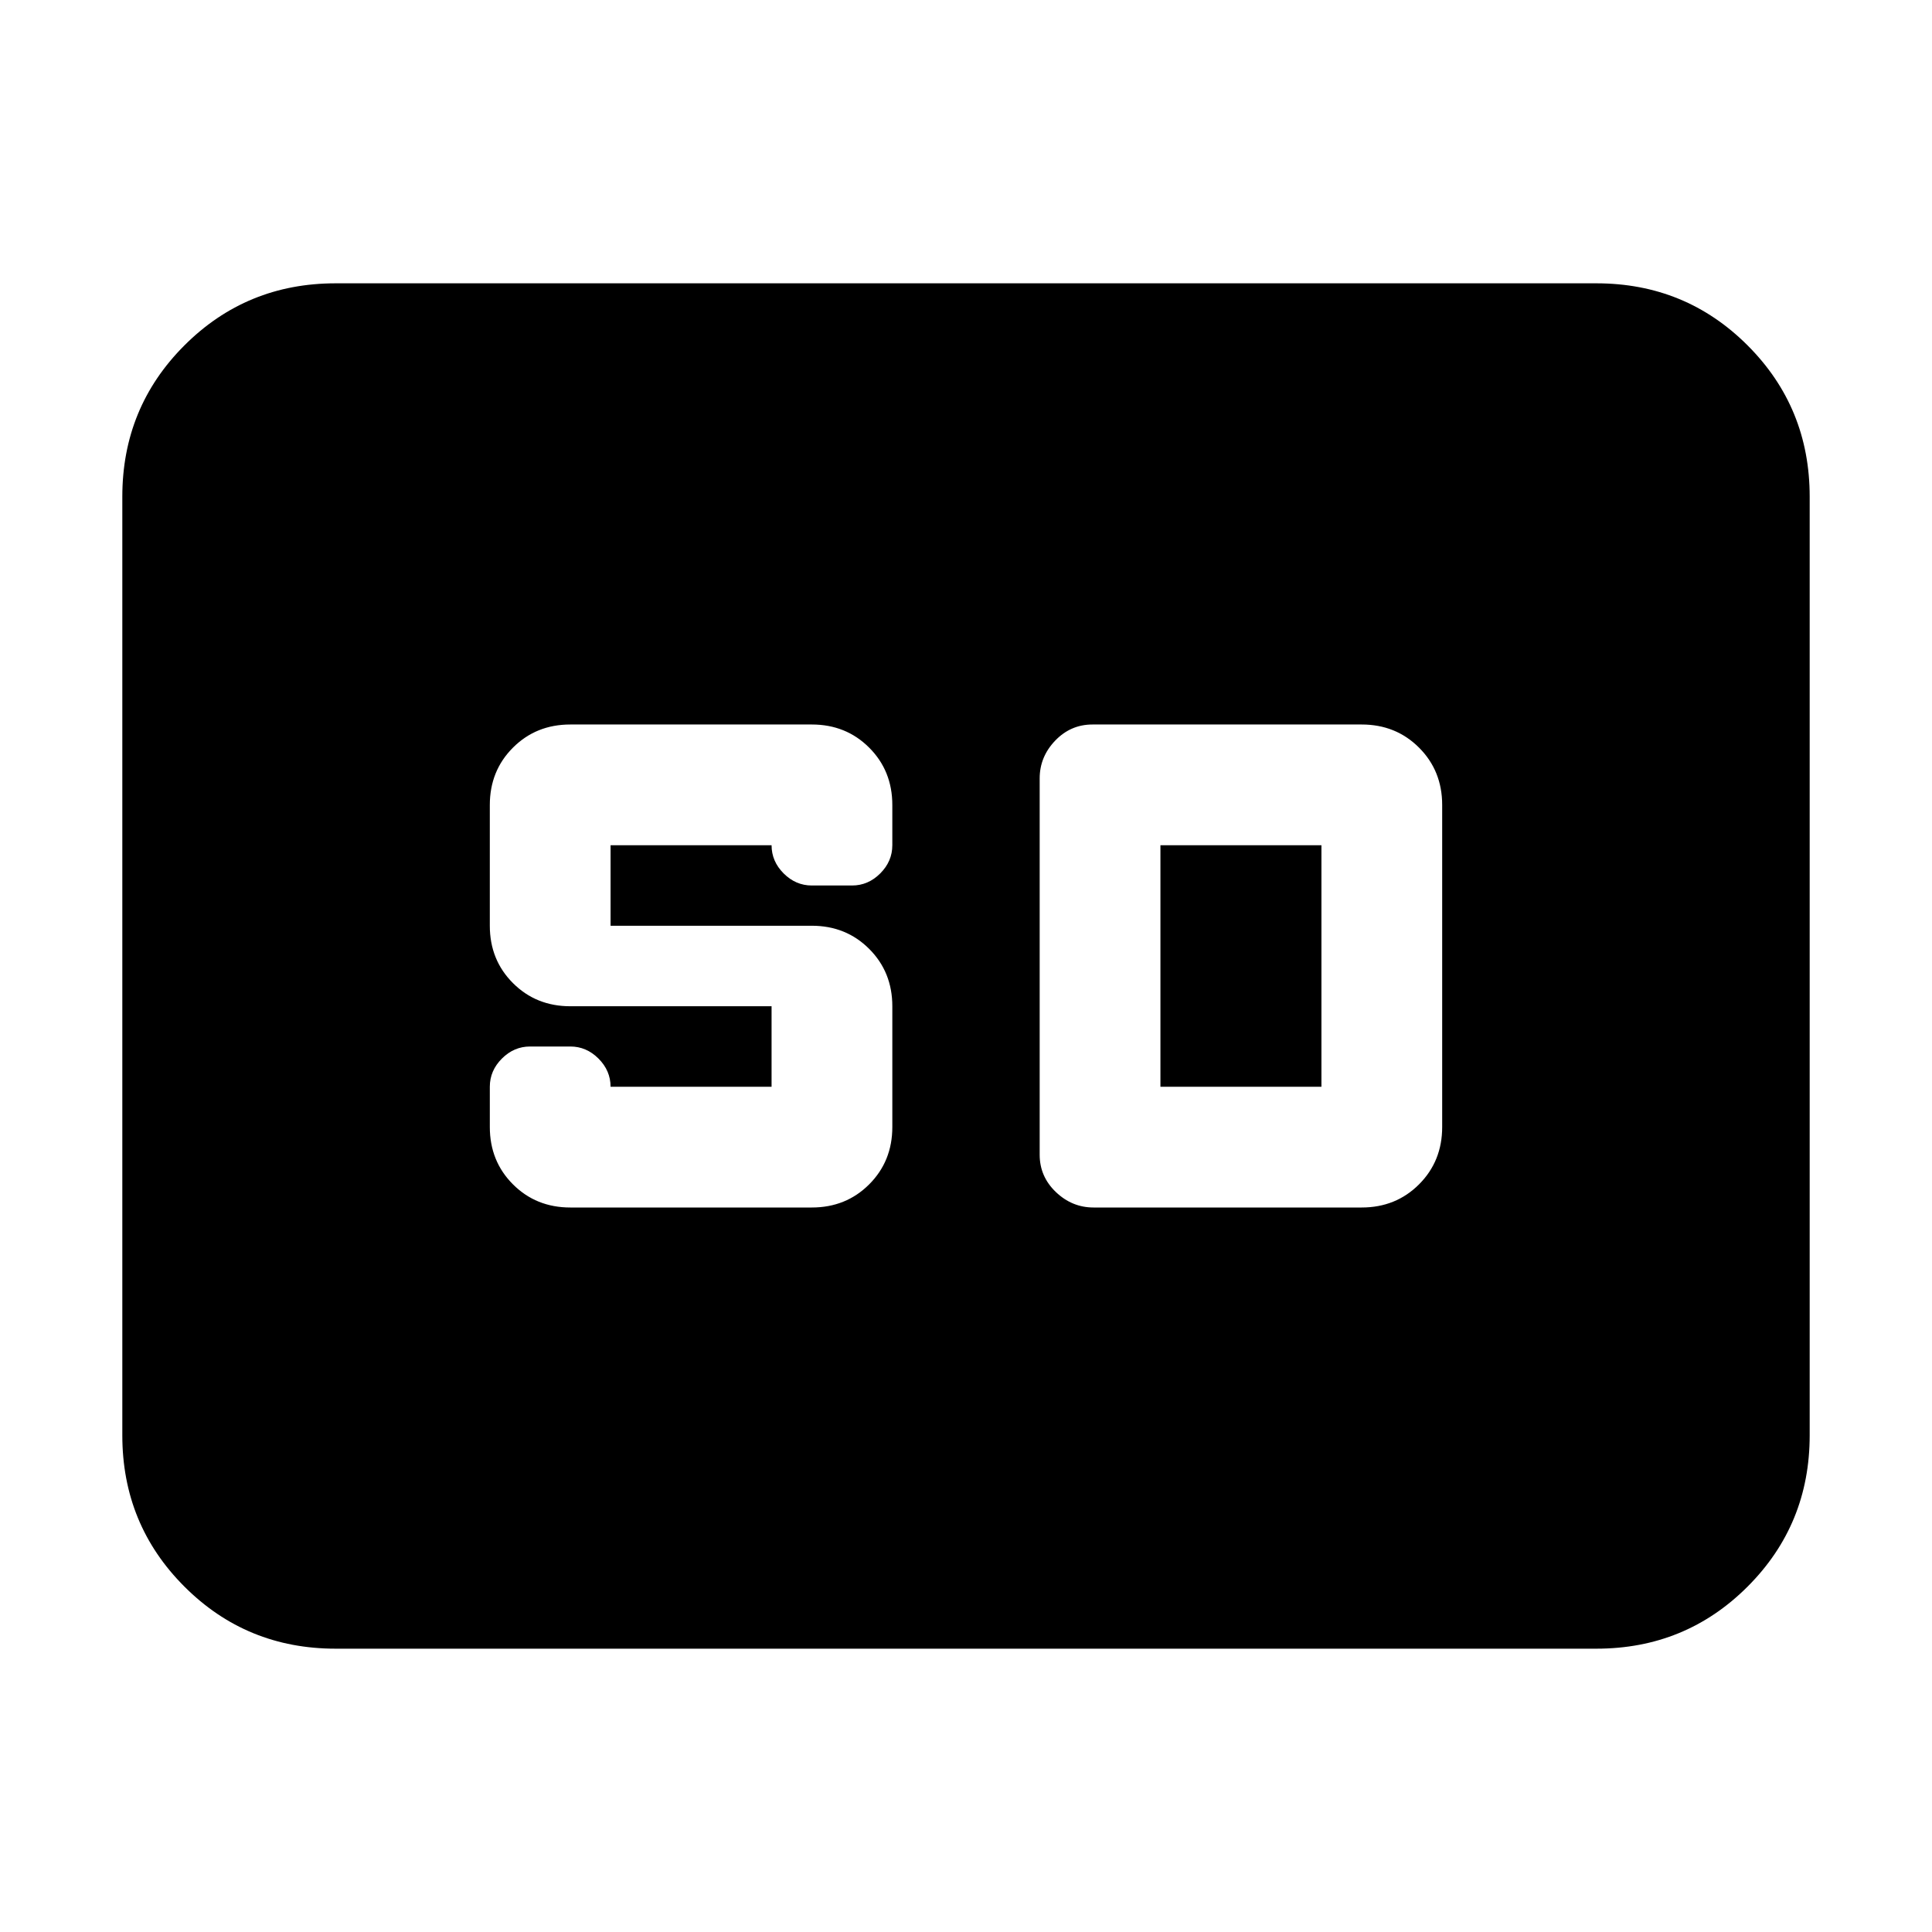 <svg xmlns="http://www.w3.org/2000/svg" height="24" viewBox="0 -960 960 960" width="24"><path d="M166.78-140.78q-44.3 0-75.15-30.85-30.85-30.85-30.85-75.15v-466.44q0-44.3 30.85-75.15 30.85-30.85 75.15-30.85h626.44q44.3 0 75.15 30.85 30.85 30.85 30.85 75.15v466.44q0 44.3-30.85 75.15-30.85 30.85-75.15 30.85H166.78ZM283.39-360h120q17 0 28.5-11.5t11.5-28.5v-60q0-17-11.5-28.5t-28.5-11.5h-100v-40h80q0 8 6 14t14 6h20q8 0 14-6t6-14v-20q0-17-11.5-28.5t-28.5-11.5h-120q-17 0-28.5 11.5t-11.5 28.5v60q0 17 11.5 28.5t28.5 11.5h100v40h-80q0-8-6-14t-14-6h-20q-8 0-14 6t-6 14v20q0 17 11.5 28.5t28.5 11.5Zm260 0h133.22q17 0 28.5-11.5t11.5-28.5v-160q0-17-11.5-28.5t-28.5-11.5H542.83q-10.83 0-18.53 8.03-7.69 8.04-7.69 18.75v187q0 10.83 8.03 18.52 8.04 7.7 18.75 7.7Zm33.22-60v-120h80v120h-80Z"/></svg>